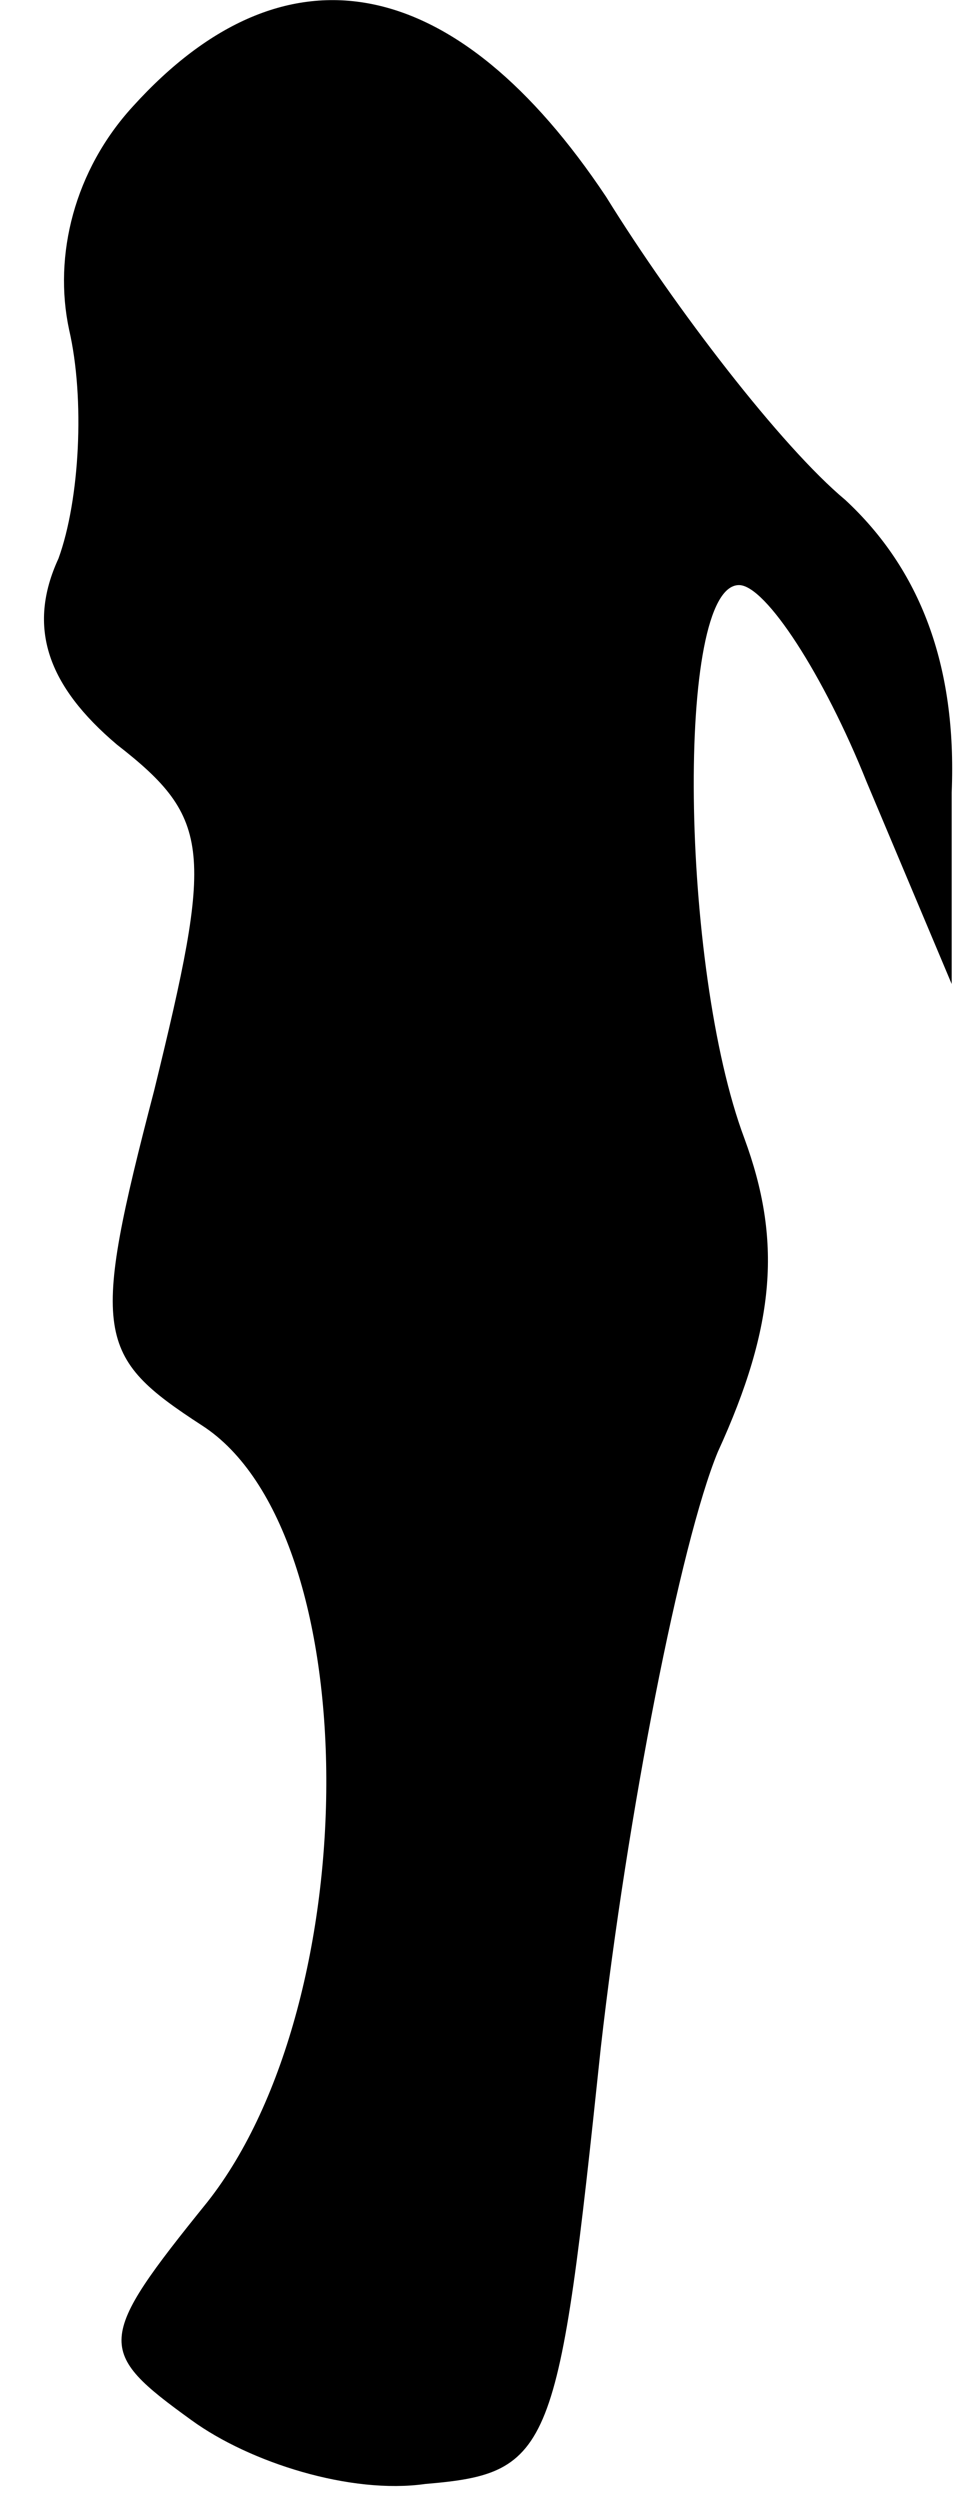 <?xml version="1.0" standalone="no"?>
<!DOCTYPE svg PUBLIC "-//W3C//DTD SVG 20010904//EN"
 "http://www.w3.org/TR/2001/REC-SVG-20010904/DTD/svg10.dtd">
<svg version="1.0" xmlns="http://www.w3.org/2000/svg"
 width="18pt" height="47pt" viewBox="0 0 18 47"
 preserveAspectRatio="xMidYMid meet">
<g transform="translate(0,47) scale(0.1,-0.1)"
fill="#000000" stroke="none">
<path fill="#000000" stroke="none" d="M25 450 c-11 -12 -15 -28 -12 -42 3
-13 2 -32 -2 -43 -6 -13 -2 -24 11 -35 18 -14 18 -20 7 -65 -12 -46 -11 -50 9
-63 31 -20 31 -108 1 -146 -21 -26 -21 -28 -3 -41 11 -8 30 -14 44 -12 24 2
25 6 33 82 5 44 15 95 22 112 11 24 12 40 5 59 -12 32 -13 104 -1 104 5 0 16
-17 24 -37 l16 -38 0 36 c1 24 -6 42 -20 55 -12 10 -32 36 -45 57 -28 42 -60
49 -89 17z"/>
</g>
</svg>
